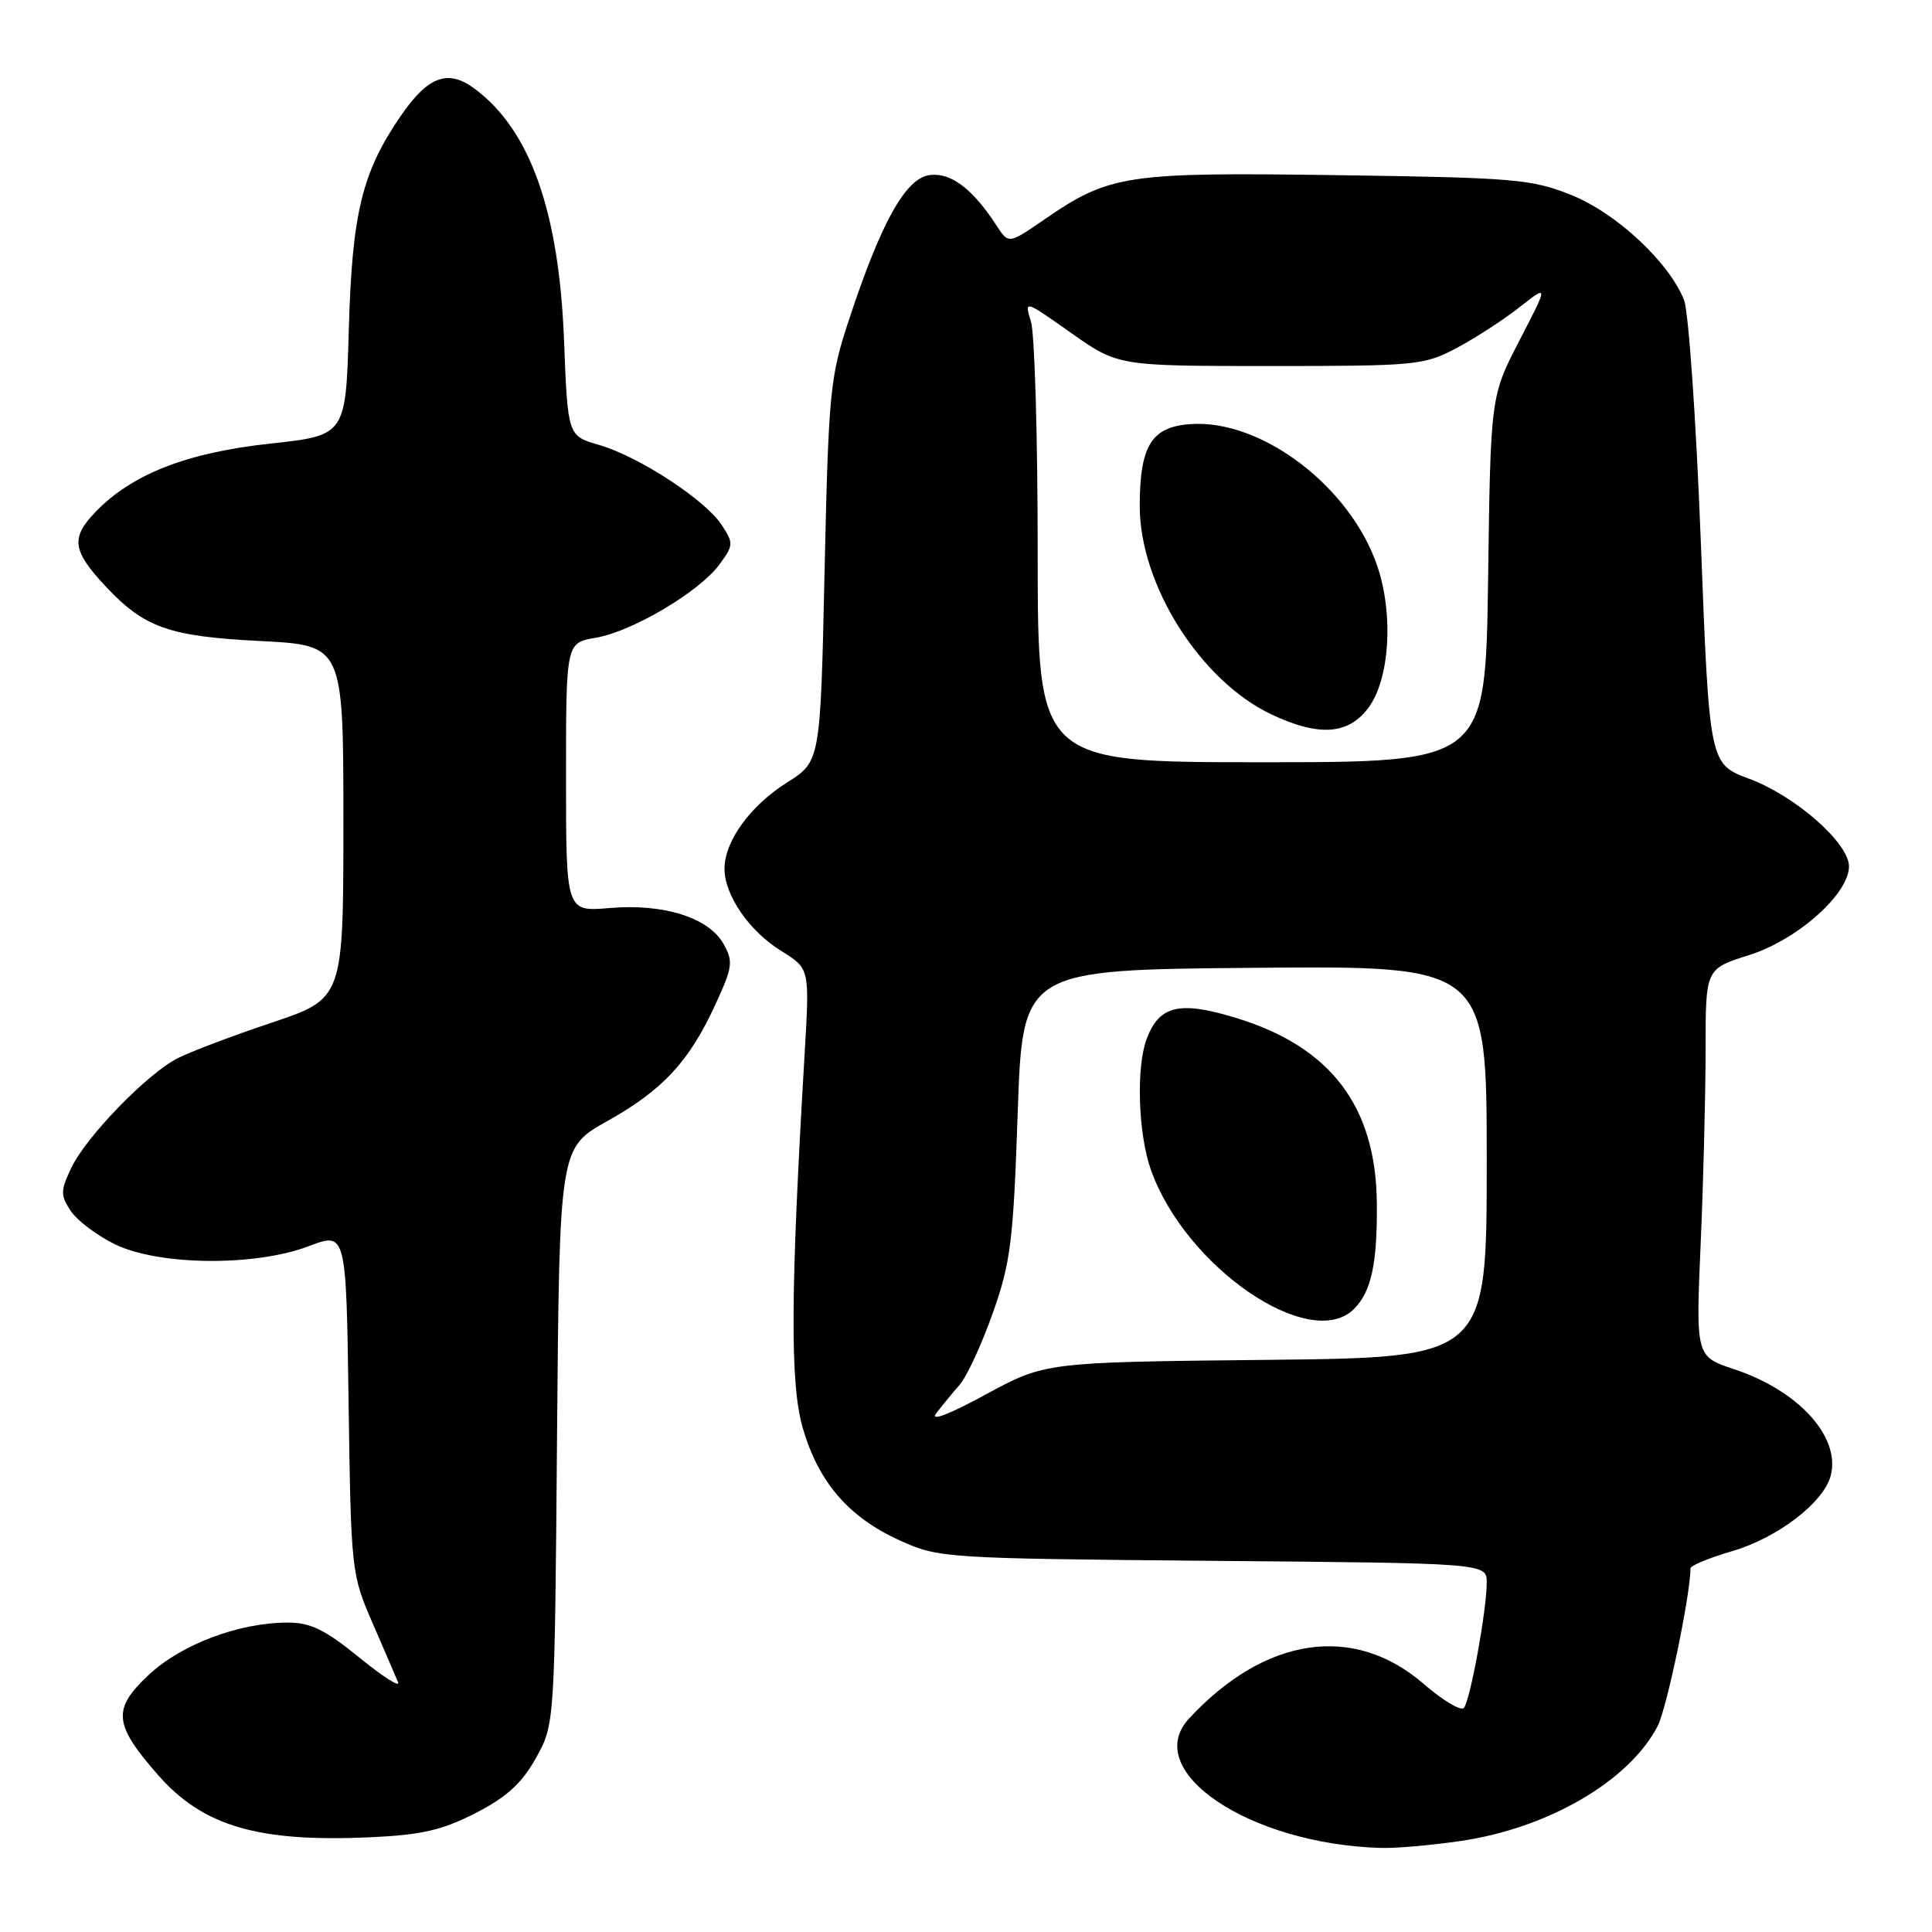 <?xml version="1.0" encoding="UTF-8" standalone="no"?>
<!DOCTYPE svg PUBLIC "-//W3C//DTD SVG 1.1//EN" "http://www.w3.org/Graphics/SVG/1.1/DTD/svg11.dtd" >
<svg xmlns="http://www.w3.org/2000/svg" xmlns:xlink="http://www.w3.org/1999/xlink" version="1.1" viewBox="0 0 256 256">
 <g >
 <path fill="currentColor"
d=" M 193.47 243.95 C 205.11 242.27 215.88 236.00 219.65 228.71 C 220.86 226.37 223.98 211.39 224.00 207.82 C 224.00 207.45 226.47 206.42 229.50 205.54 C 235.53 203.79 241.70 199.06 242.59 195.50 C 243.88 190.37 238.33 184.27 229.79 181.43 C 224.70 179.74 224.70 179.74 225.35 164.71 C 225.71 156.44 226.00 144.89 226.00 139.02 C 226.00 128.37 226.00 128.37 231.75 126.56 C 238.13 124.56 245.00 118.46 245.00 114.80 C 245.00 111.71 237.91 105.48 231.80 103.20 C 226.50 101.23 226.50 101.23 225.37 71.86 C 224.75 55.71 223.74 41.27 223.15 39.76 C 221.14 34.72 214.14 28.20 208.16 25.82 C 202.92 23.73 200.63 23.54 177.20 23.21 C 149.16 22.81 147.03 23.13 138.36 29.10 C 133.64 32.34 133.64 32.34 132.07 29.92 C 128.90 25.04 126.05 22.86 123.23 23.19 C 120.03 23.55 116.76 29.40 112.45 42.50 C 109.97 50.03 109.79 51.97 109.26 75.70 C 108.71 100.90 108.71 100.90 104.28 103.69 C 99.39 106.78 96.00 111.47 96.00 115.12 C 96.01 118.65 99.29 123.40 103.54 126.02 C 107.28 128.34 107.28 128.34 106.63 139.42 C 104.73 171.46 104.67 183.36 106.38 189.25 C 108.47 196.43 112.48 201.07 119.24 204.12 C 124.42 206.46 125.06 206.50 160.75 206.82 C 197.00 207.13 197.00 207.13 197.00 209.70 C 197.00 213.34 194.81 225.34 193.97 226.31 C 193.59 226.76 191.19 225.33 188.65 223.13 C 179.39 215.11 167.64 216.84 157.56 227.71 C 151.12 234.66 165.53 244.37 183.00 244.86 C 184.93 244.92 189.64 244.51 193.47 243.95 Z  M 63.00 240.25 C 67.13 238.13 69.12 236.33 71.00 232.97 C 73.50 228.50 73.50 228.50 73.81 190.30 C 74.13 152.10 74.13 152.10 80.47 148.55 C 87.82 144.44 91.33 140.66 94.81 133.07 C 97.08 128.14 97.18 127.41 95.87 125.07 C 93.91 121.58 87.93 119.70 80.75 120.32 C 75.00 120.81 75.00 120.81 75.00 102.99 C 75.00 85.18 75.00 85.18 78.92 84.51 C 83.75 83.70 92.65 78.43 95.32 74.81 C 97.20 72.25 97.22 71.98 95.62 69.55 C 93.44 66.22 84.64 60.48 79.36 58.95 C 75.23 57.75 75.23 57.75 74.74 45.13 C 74.08 27.99 70.24 17.19 62.87 11.74 C 59.36 9.13 56.71 10.11 53.13 15.32 C 47.98 22.80 46.66 28.18 46.22 43.60 C 45.82 57.69 45.82 57.69 35.80 58.78 C 24.72 59.98 17.44 62.84 12.62 67.87 C 9.34 71.29 9.59 73.01 14.05 77.75 C 19.15 83.18 22.41 84.33 34.50 84.94 C 45.50 85.50 45.50 85.50 45.50 108.91 C 45.50 132.32 45.50 132.32 36.00 135.51 C 30.77 137.26 25.15 139.39 23.50 140.24 C 19.42 142.35 11.40 150.64 9.44 154.76 C 8.01 157.78 8.00 158.36 9.37 160.45 C 10.21 161.72 12.86 163.72 15.26 164.89 C 21.10 167.71 33.80 167.83 40.92 165.12 C 45.87 163.24 45.87 163.24 46.19 185.87 C 46.51 208.16 46.56 208.60 49.34 215.00 C 50.89 218.57 52.42 222.13 52.74 222.89 C 53.06 223.66 50.76 222.20 47.62 219.64 C 43.08 215.94 41.15 215.00 38.14 215.00 C 31.70 215.00 24.07 217.86 19.73 221.91 C 14.84 226.47 15.03 228.48 21.00 235.26 C 26.91 241.98 34.21 244.12 49.00 243.45 C 55.86 243.14 58.56 242.52 63.00 240.25 Z  M 124.04 187.29 C 124.79 186.31 126.19 184.59 127.16 183.49 C 128.12 182.38 130.10 178.10 131.55 173.99 C 133.92 167.28 134.27 164.53 134.85 147.50 C 135.50 128.50 135.50 128.50 166.25 128.24 C 197.00 127.97 197.00 127.97 197.00 153.93 C 197.00 179.89 197.00 179.89 167.75 180.19 C 138.50 180.50 138.50 180.50 130.59 184.79 C 125.76 187.42 123.21 188.39 124.04 187.29 Z  M 179.43 173.43 C 181.70 171.15 182.51 167.43 182.44 159.47 C 182.34 146.62 176.35 138.72 163.82 134.89 C 156.31 132.59 153.63 133.21 151.95 137.63 C 150.53 141.37 150.80 150.19 152.49 154.98 C 157.05 167.90 173.62 179.24 179.43 173.43 Z  M 137.50 73.25 C 137.50 57.99 137.10 44.20 136.61 42.62 C 135.72 39.73 135.72 39.73 141.93 44.12 C 148.15 48.50 148.15 48.50 168.32 48.50 C 187.66 48.50 188.69 48.40 193.00 46.12 C 195.47 44.81 199.23 42.37 201.34 40.71 C 205.18 37.69 205.18 37.69 201.35 45.09 C 197.51 52.50 197.51 52.50 197.18 76.75 C 196.84 101.00 196.84 101.00 167.17 101.00 C 137.50 101.00 137.50 101.00 137.50 73.25 Z  M 181.32 93.79 C 184.12 90.02 184.68 81.56 182.54 75.13 C 179.03 64.56 167.16 55.50 157.71 56.20 C 152.57 56.57 151.04 59.05 151.02 67.00 C 150.99 77.46 159.06 90.23 168.49 94.67 C 174.77 97.63 178.66 97.36 181.32 93.79 Z "/>
</g>
</svg>
